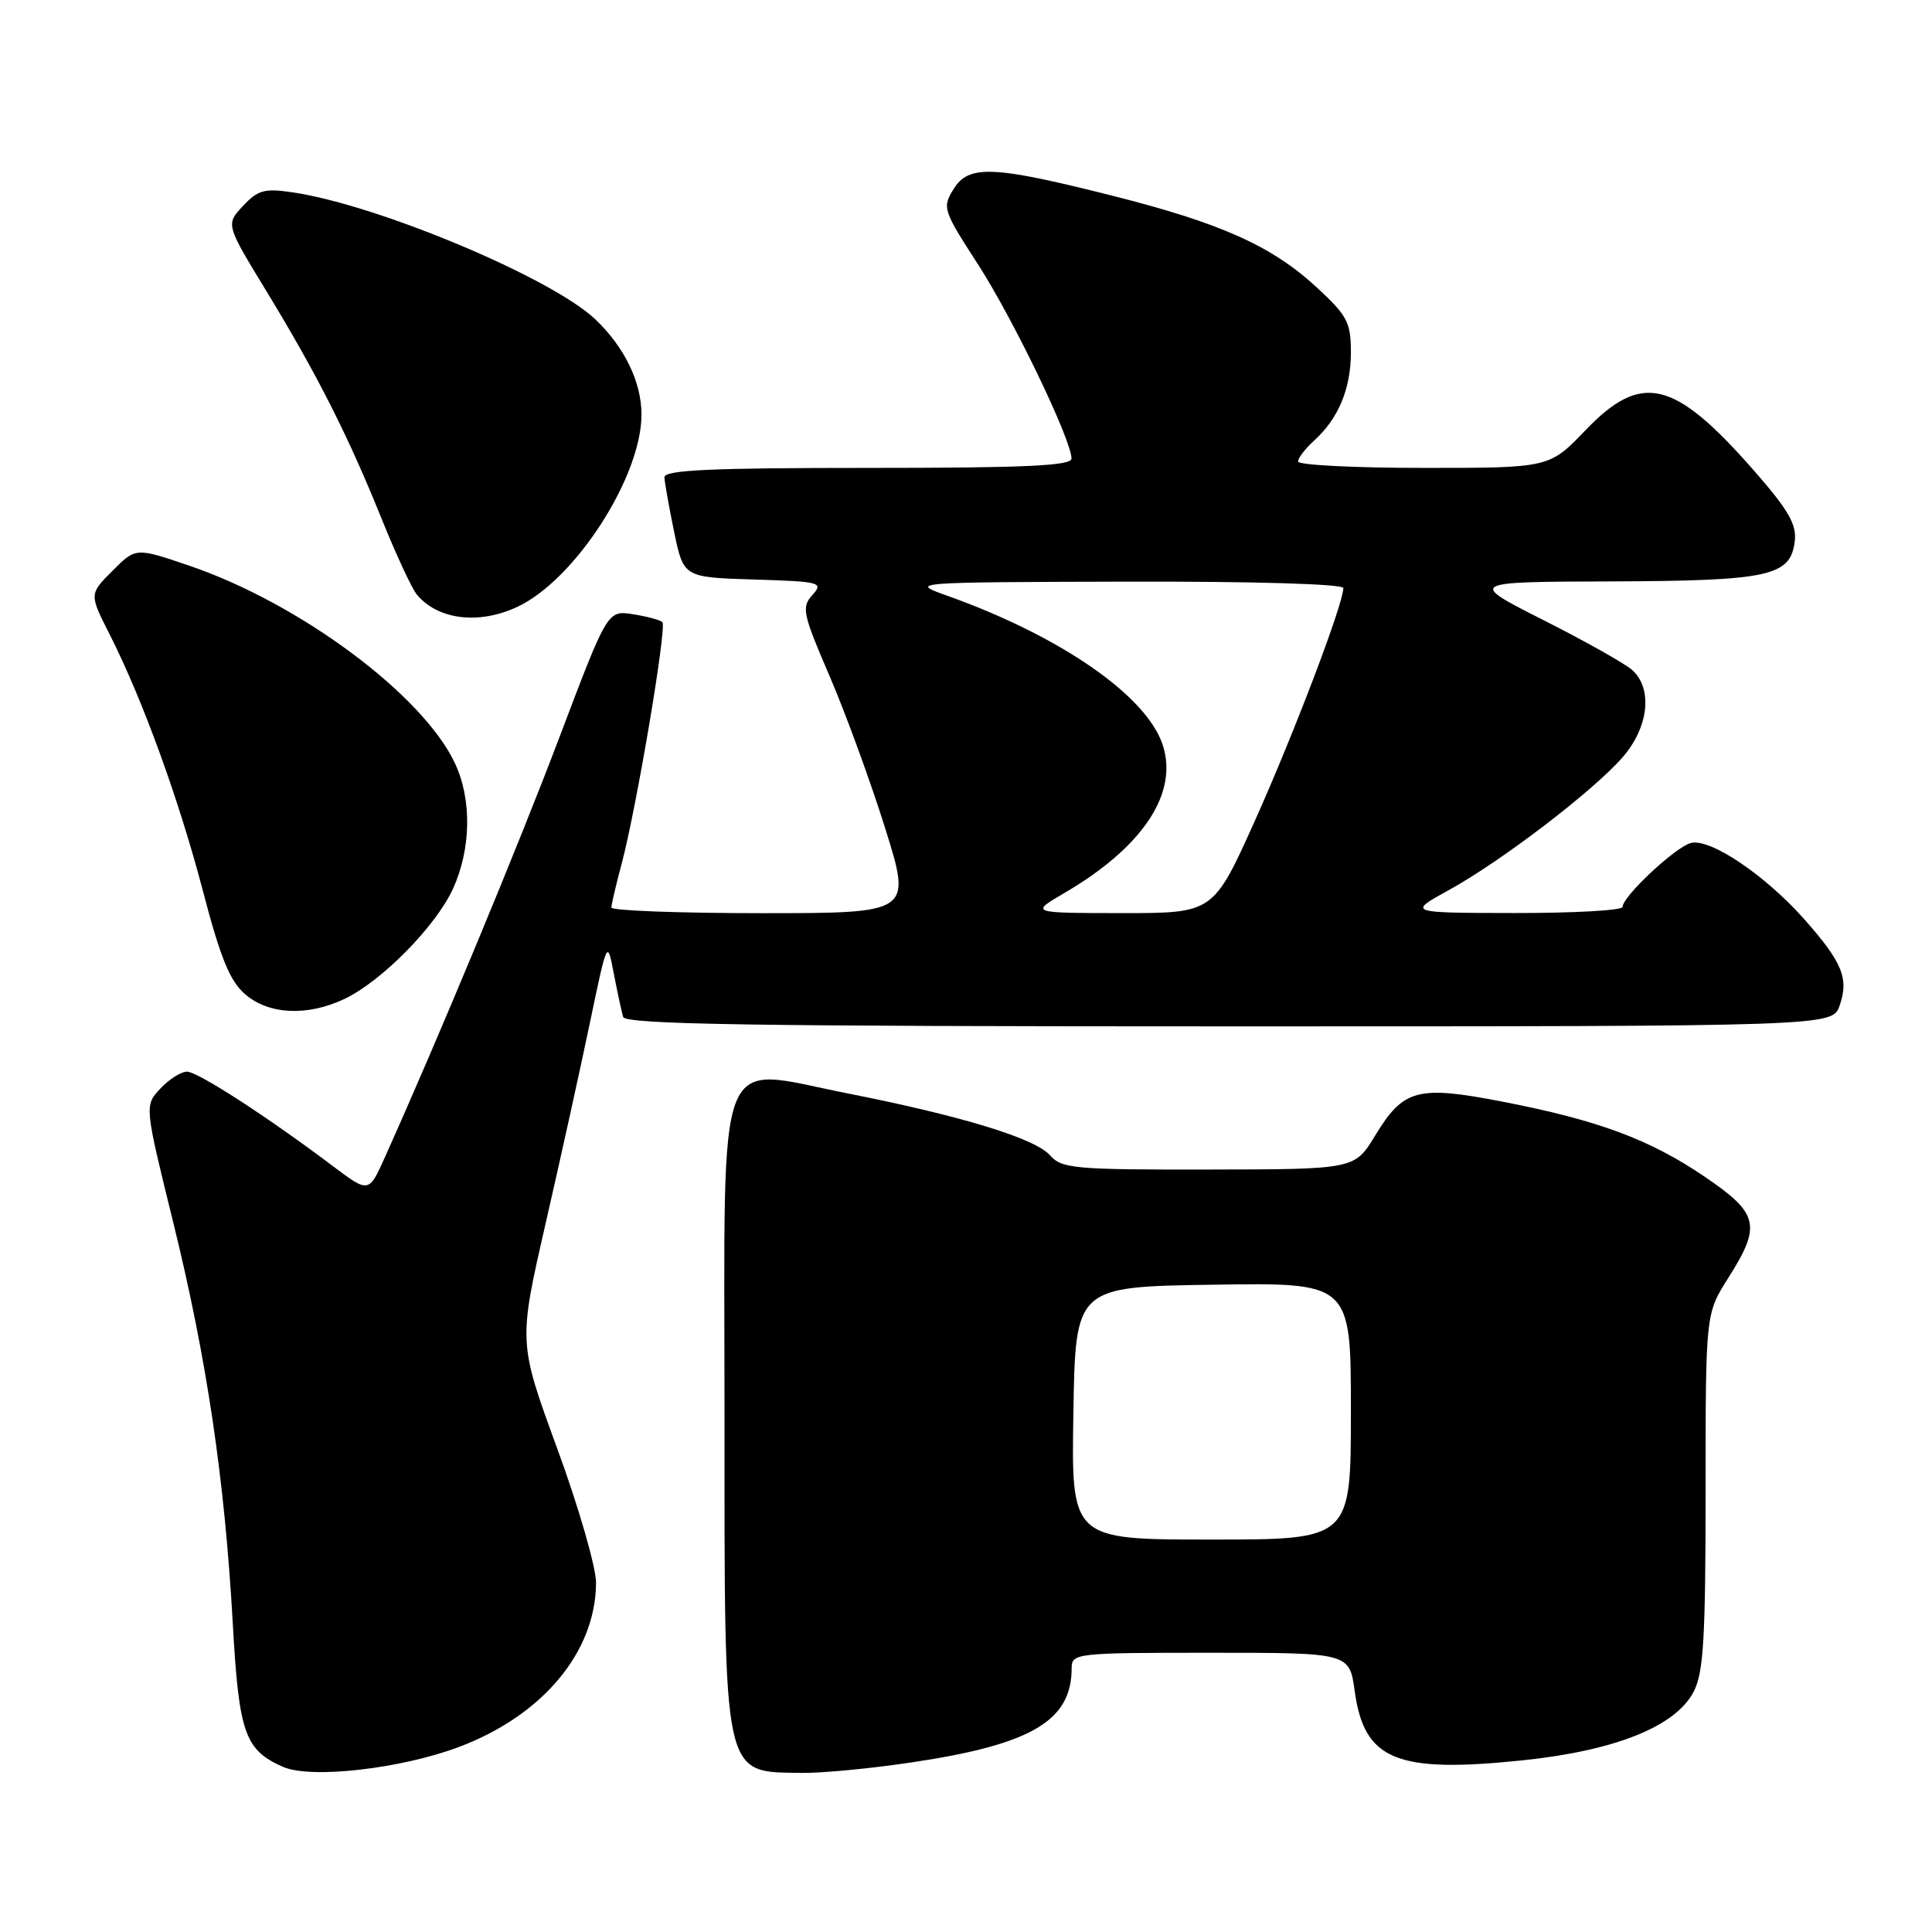 <?xml version="1.0" encoding="UTF-8" standalone="no"?>
<!DOCTYPE svg PUBLIC "-//W3C//DTD SVG 1.1//EN" "http://www.w3.org/Graphics/SVG/1.1/DTD/svg11.dtd" >
<svg xmlns="http://www.w3.org/2000/svg" xmlns:xlink="http://www.w3.org/1999/xlink" version="1.1" viewBox="0 0 256 256">
 <g >
 <path fill="currentColor"
d=" M 60.85 231.47 C 71.92 227.29 78.92 218.90 78.98 209.76 C 78.99 207.70 76.69 199.72 73.84 191.95 C 68.69 177.88 68.69 177.88 72.28 162.19 C 74.26 153.56 76.91 141.55 78.17 135.50 C 80.47 124.50 80.47 124.50 81.33 129.00 C 81.81 131.47 82.36 134.06 82.57 134.75 C 82.86 135.74 99.79 136.00 162.87 136.00 C 242.80 136.00 242.80 136.00 243.76 133.24 C 245.01 129.67 244.13 127.52 239.11 121.84 C 233.92 115.97 226.59 111.03 224.05 111.70 C 222.00 112.23 215.00 118.78 215.00 120.17 C 215.00 120.63 208.59 120.99 200.75 120.98 C 186.50 120.96 186.50 120.96 191.98 117.94 C 198.94 114.11 211.02 104.88 214.97 100.38 C 218.47 96.39 219.04 91.23 216.25 88.76 C 215.29 87.91 210.00 84.94 204.50 82.16 C 194.50 77.10 194.50 77.10 213.50 77.04 C 234.51 76.96 237.28 76.35 237.82 71.67 C 238.08 69.47 236.93 67.51 232.36 62.30 C 221.81 50.28 217.52 49.26 210.09 57.00 C 205.30 62.00 205.30 62.00 188.65 62.00 C 179.49 62.00 172.00 61.62 172.00 61.15 C 172.00 60.69 172.95 59.45 174.10 58.41 C 177.35 55.47 179.00 51.52 179.00 46.68 C 179.00 42.71 178.53 41.82 174.43 38.04 C 168.51 32.59 161.76 29.56 147.46 25.95 C 131.58 21.94 128.36 21.80 126.36 25.05 C 124.83 27.51 124.95 27.85 129.57 35.00 C 134.22 42.19 141.95 58.23 141.98 60.75 C 142.00 61.72 135.94 62.00 115.00 62.00 C 94.04 62.00 88.01 62.28 88.04 63.25 C 88.07 63.94 88.65 67.20 89.33 70.50 C 90.58 76.50 90.58 76.50 99.91 76.79 C 108.74 77.06 109.15 77.17 107.65 78.84 C 106.18 80.46 106.35 81.29 109.91 89.55 C 112.03 94.47 115.35 103.56 117.29 109.75 C 120.81 121.00 120.81 121.00 100.91 121.00 C 89.96 121.00 81.01 120.66 81.01 120.25 C 81.02 119.84 81.63 117.21 82.38 114.42 C 84.34 107.05 88.39 83.05 87.77 82.44 C 87.48 82.15 85.73 81.68 83.87 81.39 C 80.50 80.86 80.50 80.86 74.13 97.68 C 68.63 112.21 58.20 137.31 51.02 153.30 C 48.87 158.09 48.87 158.09 44.18 154.57 C 35.46 147.99 26.20 142.00 24.77 142.00 C 23.99 142.00 22.40 143.01 21.24 144.25 C 19.14 146.50 19.14 146.50 22.96 162.00 C 27.41 180.07 29.78 196.05 30.85 215.21 C 31.66 229.67 32.44 231.89 37.50 234.12 C 41.19 235.74 53.13 234.38 60.85 231.47 Z  M 120.98 233.50 C 136.70 231.14 142.00 228.00 142.00 221.05 C 142.00 219.06 142.52 219.00 160.41 219.00 C 178.81 219.00 178.81 219.00 179.51 224.11 C 180.77 233.23 185.03 234.98 201.69 233.26 C 214.03 231.98 222.04 228.77 224.43 224.14 C 225.73 221.63 226.00 217.00 226.00 197.58 C 226.00 174.07 226.00 174.07 229.00 169.34 C 233.43 162.36 233.06 160.80 225.88 155.92 C 218.59 150.97 211.76 148.43 199.11 145.98 C 187.84 143.79 185.96 144.29 182.22 150.46 C 179.50 154.94 179.50 154.94 160.16 154.97 C 142.41 155.00 140.68 154.84 139.16 153.11 C 137.17 150.84 127.53 147.89 112.31 144.88 C 94.55 141.38 96.00 137.63 96.00 187.07 C 96.00 236.24 95.68 234.75 106.26 234.92 C 108.87 234.96 115.50 234.33 120.98 233.50 Z  M 45.65 132.36 C 50.57 130.03 57.79 122.69 60.04 117.73 C 62.43 112.46 62.53 105.93 60.29 101.15 C 56.04 92.08 39.74 79.95 25.09 74.96 C 17.99 72.54 17.99 72.54 14.91 75.63 C 11.82 78.72 11.82 78.72 14.52 84.04 C 18.90 92.69 23.71 105.93 26.90 118.10 C 29.22 126.97 30.46 130.00 32.49 131.75 C 35.64 134.46 40.74 134.69 45.65 132.36 Z  M 68.62 80.38 C 76.25 76.75 85.00 63.17 85.00 54.93 C 85.00 50.63 82.75 45.98 78.87 42.30 C 73.09 36.82 50.20 27.20 38.86 25.50 C 35.06 24.93 34.19 25.16 32.20 27.29 C 29.91 29.73 29.91 29.73 35.32 38.61 C 42.06 49.69 46.13 57.74 50.57 68.75 C 52.48 73.47 54.57 77.99 55.23 78.78 C 58.03 82.15 63.50 82.81 68.62 80.38 Z  M 141.00 118.35 C 151.43 112.26 156.18 105.11 154.06 98.69 C 151.91 92.17 140.52 84.29 125.50 78.93 C 120.50 77.15 120.50 77.15 149.25 77.07 C 166.14 77.03 178.00 77.38 178.00 77.92 C 178.00 80.01 171.42 97.31 166.28 108.75 C 160.77 121.00 160.77 121.00 148.64 120.99 C 136.50 120.98 136.50 120.98 141.00 118.35 Z  M 142.23 187.25 C 142.50 170.50 142.50 170.50 160.75 170.23 C 179.00 169.95 179.00 169.95 179.00 186.98 C 179.00 204.00 179.00 204.00 160.48 204.00 C 141.95 204.00 141.95 204.00 142.23 187.25 Z "/>
</g>
</svg>